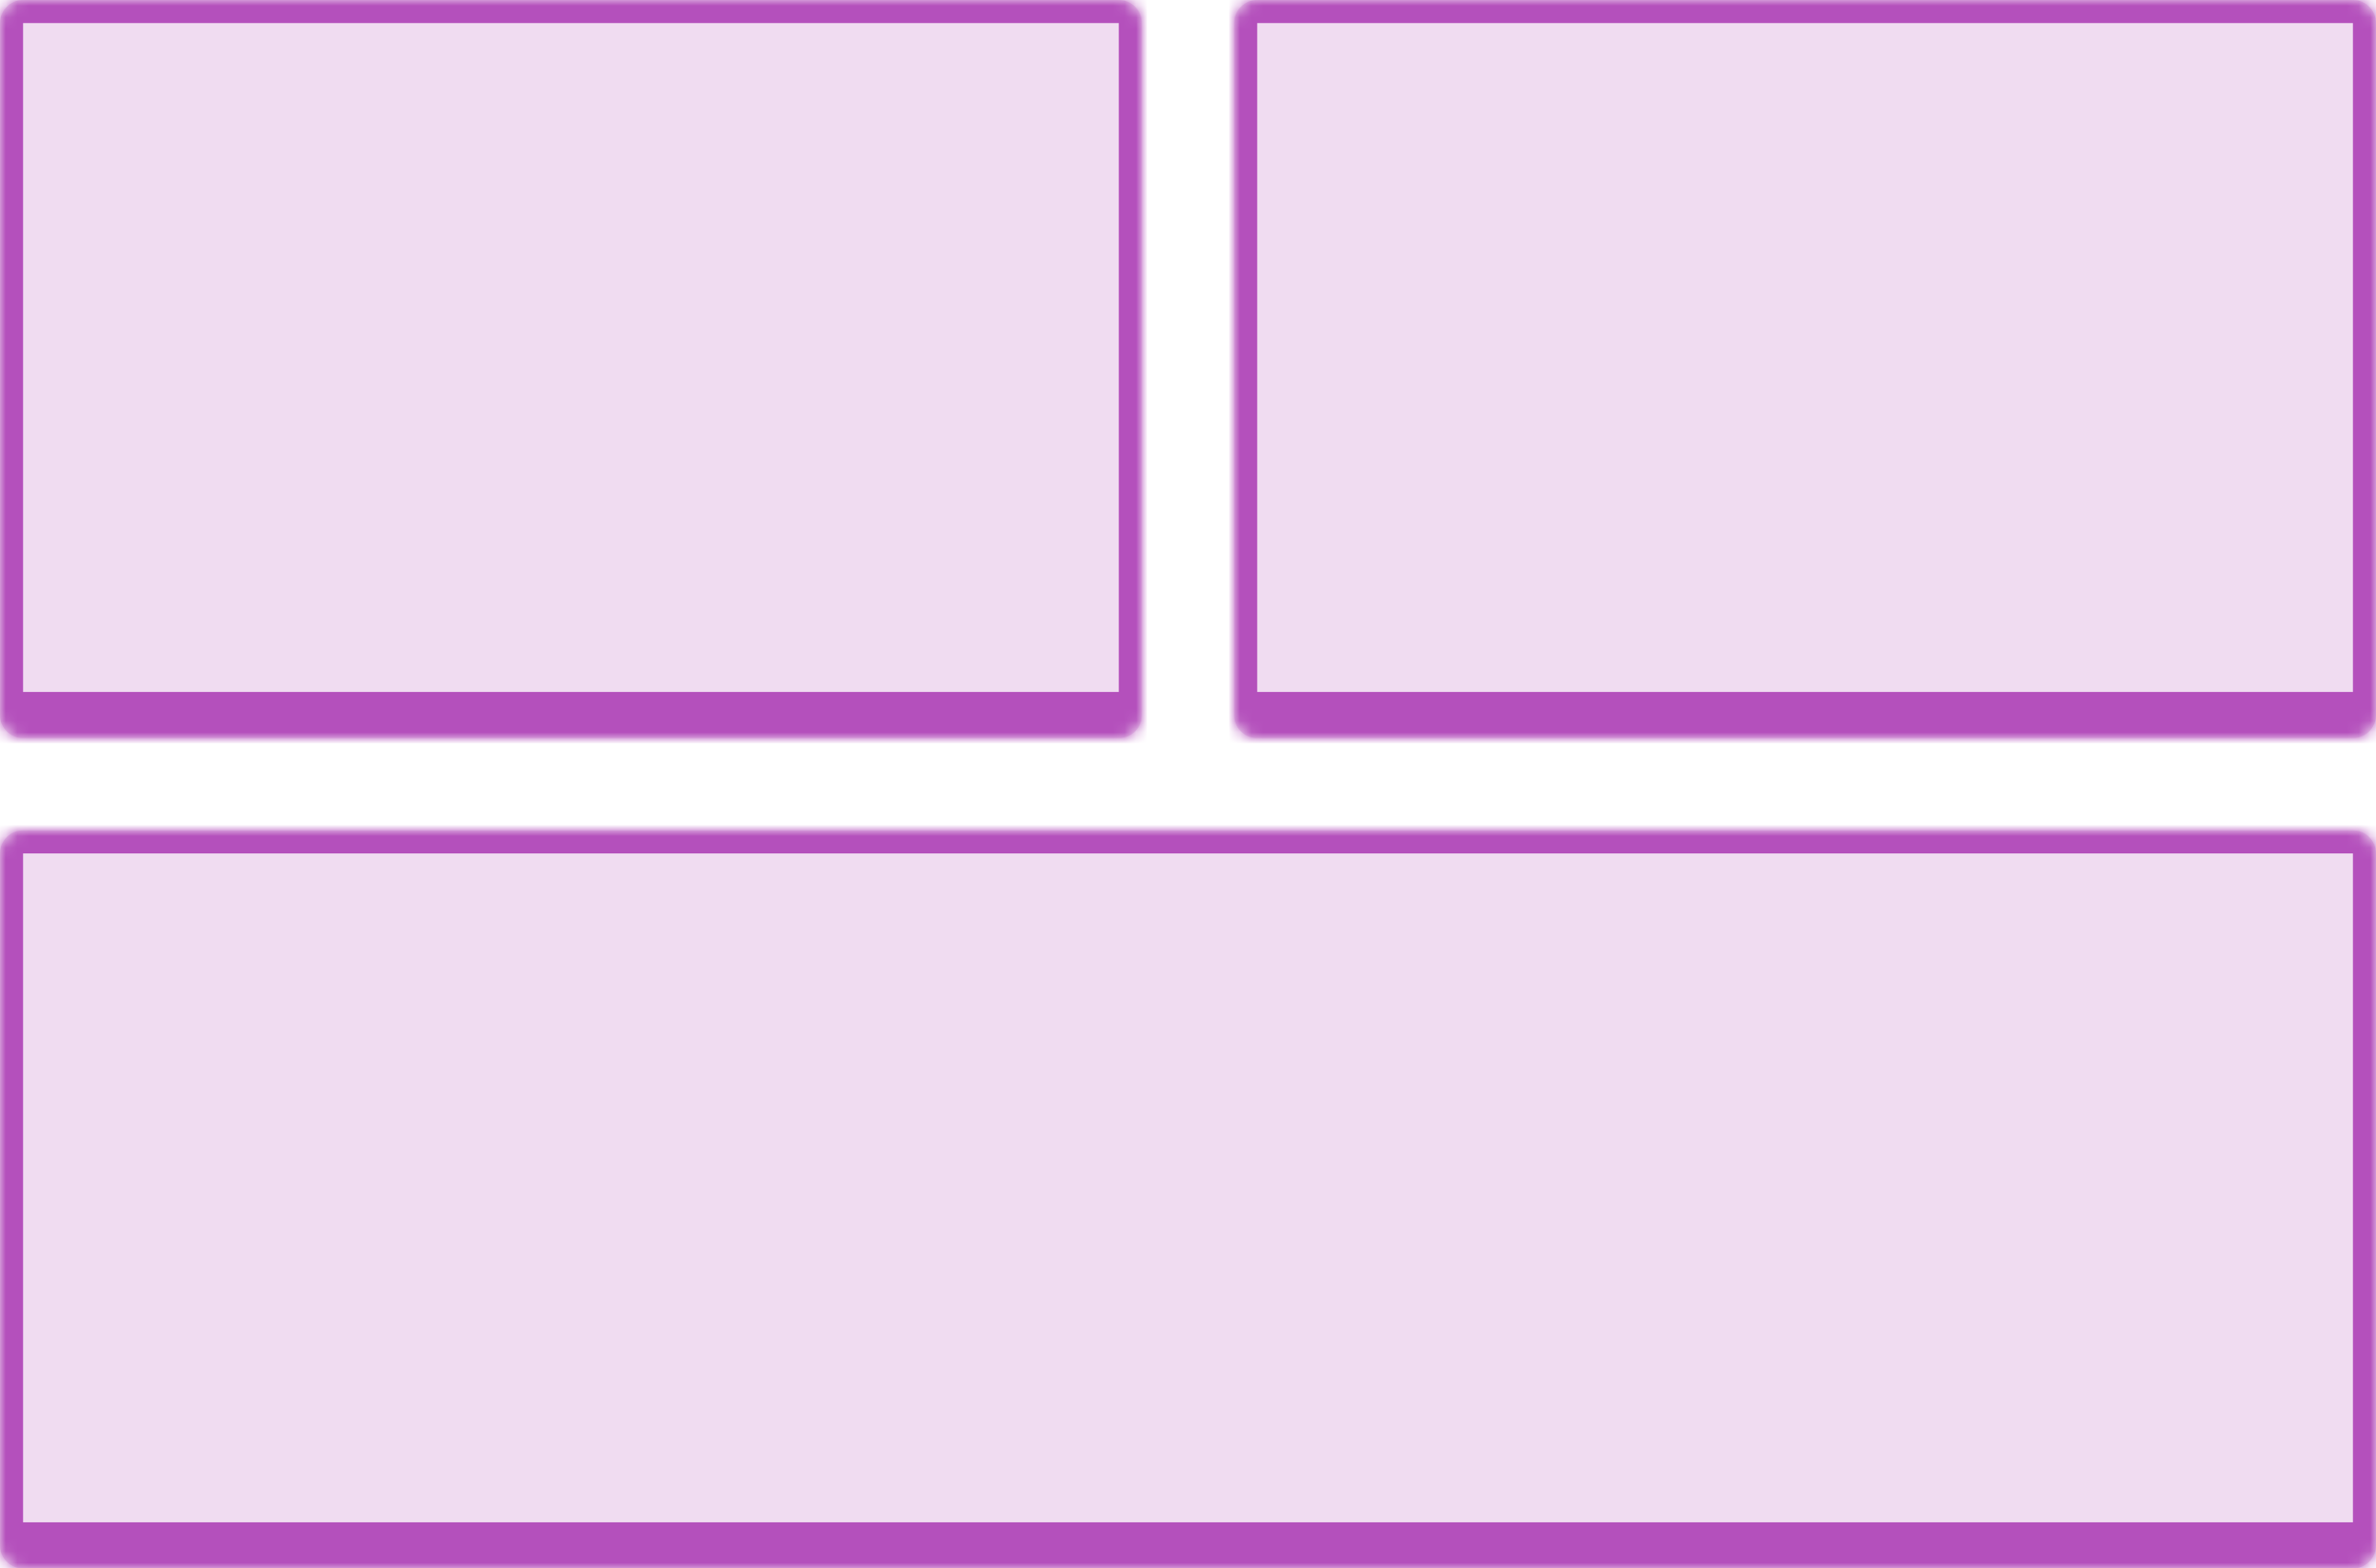<svg width="206" height="136" viewBox="0 0 206 136" fill="none" xmlns="http://www.w3.org/2000/svg">
<mask id="path-1-inside-1_3_26" fill="white">
<path d="M0 74C0 72.895 0.895 72 2 72H204C205.105 72 206 72.895 206 74V134C206 135.105 205.105 136 204 136H2C0.895 136 0 135.105 0 134V74Z"/>
</mask>
<path d="M0 74C0 72.895 0.895 72 2 72H204C205.105 72 206 72.895 206 74V134C206 135.105 205.105 136 204 136H2C0.895 136 0 135.105 0 134V74Z" fill="#B450BC" fill-opacity="0.2"/>
<path d="M-2 74C-2 71.791 -0.209 70 2 70H204C206.209 70 208 71.791 208 74H204H2H-2ZM208 136C208 138.209 206.209 140 204 140H2C-0.209 140 -2 138.209 -2 136L2 132H204L208 136ZM2 140C-0.209 140 -2 138.209 -2 136V74C-2 71.791 -0.209 70 2 70V74V132V140ZM204 70C206.209 70 208 71.791 208 74V136C208 138.209 206.209 140 204 140V132V74V70Z" fill="#B450BC" mask="url(#path-1-inside-1_3_26)"/>
<mask id="path-3-inside-2_3_26" fill="white">
<path d="M0 2C0 0.895 0.895 0 2 0H97C98.105 0 99 0.895 99 2V62C99 63.105 98.105 64 97 64H2C0.895 64 0 63.105 0 62V2Z"/>
</mask>
<path d="M0 2C0 0.895 0.895 0 2 0H97C98.105 0 99 0.895 99 2V62C99 63.105 98.105 64 97 64H2C0.895 64 0 63.105 0 62V2Z" fill="#B450BC" fill-opacity="0.2"/>
<path d="M-2 2C-2 -0.209 -0.209 -2 2 -2H97C99.209 -2 101 -0.209 101 2H97H2H-2ZM101 64C101 66.209 99.209 68 97 68H2C-0.209 68 -2 66.209 -2 64L2 60H97L101 64ZM2 68C-0.209 68 -2 66.209 -2 64V2C-2 -0.209 -0.209 -2 2 -2V2V60V68ZM97 -2C99.209 -2 101 -0.209 101 2V64C101 66.209 99.209 68 97 68V60V2V-2Z" fill="#B450BC" mask="url(#path-3-inside-2_3_26)"/>
<mask id="path-5-inside-3_3_26" fill="white">
<path d="M107 2C107 0.895 107.895 0 109 0H204C205.105 0 206 0.895 206 2V62C206 63.105 205.105 64 204 64H109C107.895 64 107 63.105 107 62V2Z"/>
</mask>
<path d="M107 2C107 0.895 107.895 0 109 0H204C205.105 0 206 0.895 206 2V62C206 63.105 205.105 64 204 64H109C107.895 64 107 63.105 107 62V2Z" fill="#B450BC" fill-opacity="0.2"/>
<path d="M105 2C105 -0.209 106.791 -2 109 -2H204C206.209 -2 208 -0.209 208 2H204H109H105ZM208 64C208 66.209 206.209 68 204 68H109C106.791 68 105 66.209 105 64L109 60H204L208 64ZM109 68C106.791 68 105 66.209 105 64V2C105 -0.209 106.791 -2 109 -2V2V60V68ZM204 -2C206.209 -2 208 -0.209 208 2V64C208 66.209 206.209 68 204 68V60V2V-2Z" fill="#B450BC" mask="url(#path-5-inside-3_3_26)"/>
</svg>
